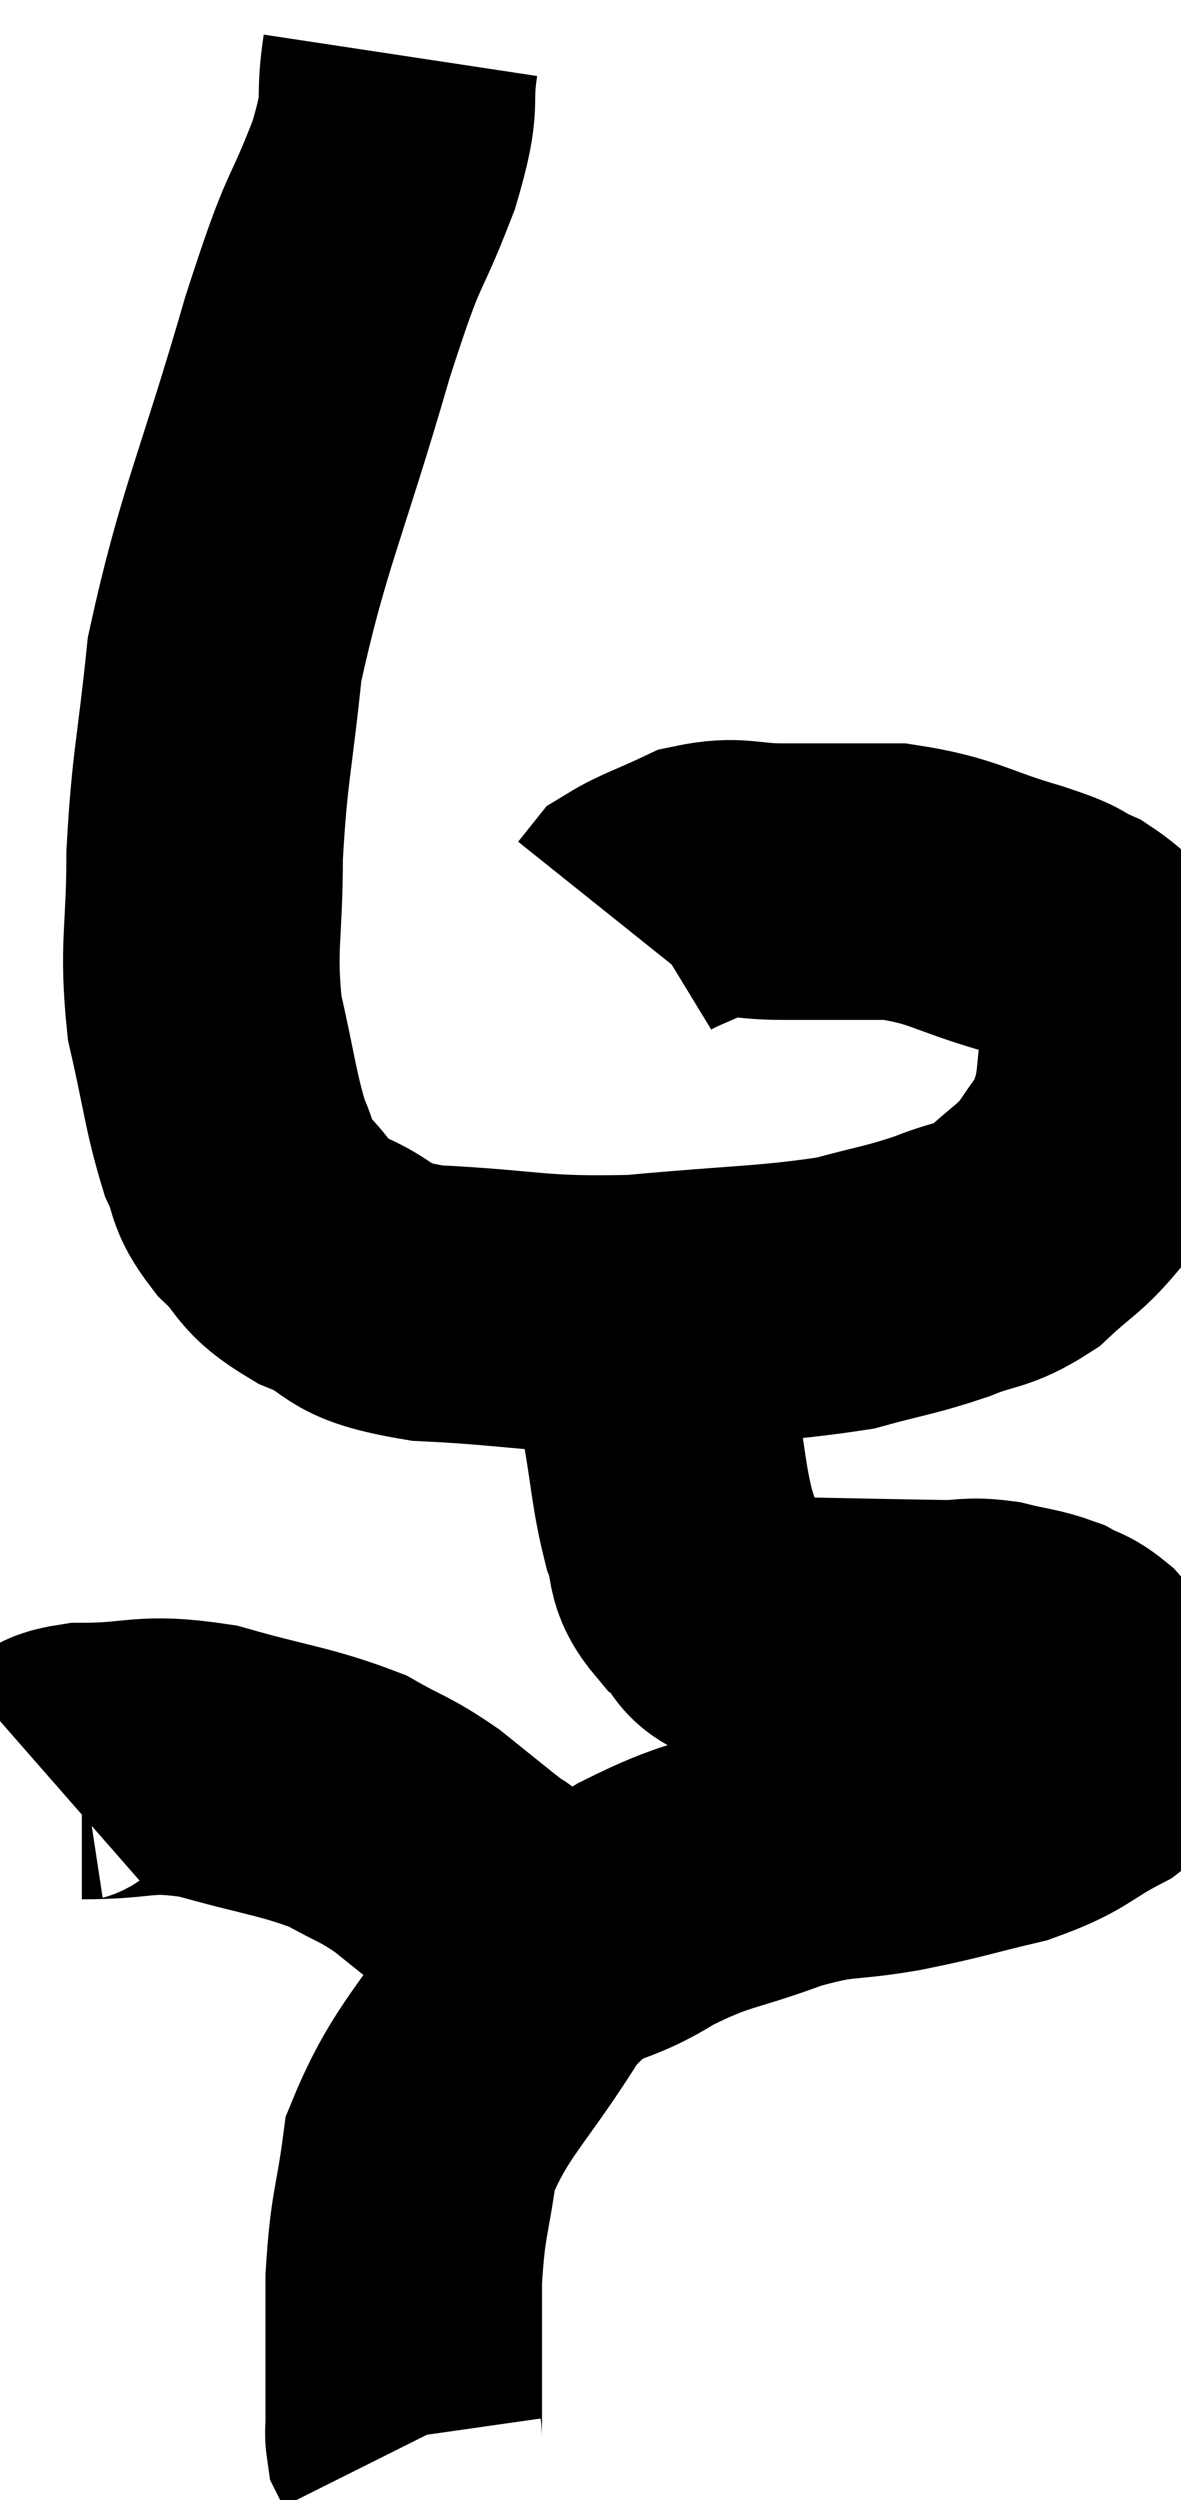 <svg xmlns="http://www.w3.org/2000/svg" viewBox="8.24 0.92 21.353 45.2" width="21.353" height="45.2"><path d="M 15.48 1.92 C 15.33 2.91, 15.555 2.625, 15.18 3.9 C 14.58 5.46, 14.7 4.785, 13.98 7.02 C 13.14 9.93, 12.81 10.5, 12.3 12.84 C 12.12 14.61, 12.03 14.76, 11.94 16.38 C 11.94 17.85, 11.805 18, 11.94 19.32 C 12.21 20.49, 12.225 20.82, 12.48 21.66 C 12.72 22.17, 12.57 22.17, 12.96 22.68 C 13.5 23.19, 13.29 23.25, 14.04 23.7 C 15 24.09, 14.535 24.24, 15.96 24.48 C 17.85 24.57, 17.85 24.705, 19.74 24.66 C 21.63 24.48, 22.14 24.51, 23.52 24.3 C 24.39 24.06, 24.495 24.075, 25.26 23.82 C 25.92 23.55, 25.995 23.655, 26.58 23.28 C 27.09 22.8, 27.195 22.8, 27.6 22.32 C 27.9 21.84, 28.005 21.795, 28.2 21.36 C 28.29 20.97, 28.305 21.09, 28.38 20.58 C 28.44 19.95, 28.47 19.755, 28.5 19.32 C 28.5 19.08, 28.5 18.99, 28.5 18.84 C 28.5 18.78, 28.71 18.945, 28.5 18.72 C 28.08 18.33, 28.11 18.24, 27.66 17.94 C 27.18 17.73, 27.51 17.79, 26.7 17.52 C 25.56 17.19, 25.5 17.025, 24.42 16.86 C 23.4 16.86, 23.25 16.86, 22.38 16.86 C 21.66 16.86, 21.585 16.725, 20.94 16.86 C 20.37 17.13, 20.145 17.19, 19.8 17.4 C 19.68 17.55, 19.62 17.625, 19.56 17.7 L 19.56 17.7" fill="none" stroke="black" stroke-width="5"></path><path d="M 20.16 25.32 C 20.16 25.92, 20.07 25.71, 20.16 26.52 C 20.34 27.54, 20.325 27.78, 20.52 28.56 C 20.73 29.1, 20.535 29.16, 20.94 29.64 C 21.54 30.06, 21.045 30.255, 22.14 30.48 C 23.73 30.51, 24.3 30.525, 25.32 30.54 C 25.77 30.54, 25.755 30.48, 26.22 30.54 C 26.7 30.66, 26.805 30.645, 27.18 30.78 C 27.45 30.93, 27.48 30.885, 27.72 31.08 C 27.93 31.32, 27.975 31.35, 28.14 31.56 C 28.26 31.74, 28.305 31.785, 28.38 31.92 C 28.41 32.01, 28.515 31.89, 28.44 32.1 C 28.26 32.43, 28.575 32.385, 28.08 32.76 C 27.27 33.18, 27.375 33.27, 26.46 33.6 C 25.44 33.84, 25.455 33.87, 24.42 34.08 C 23.37 34.26, 23.445 34.125, 22.32 34.44 C 21.12 34.89, 21.06 34.77, 19.92 35.34 C 18.84 36.03, 18.78 35.595, 17.76 36.72 C 16.8 38.28, 16.395 38.49, 15.84 39.84 C 15.69 40.98, 15.615 40.905, 15.54 42.12 C 15.54 43.41, 15.54 43.98, 15.54 44.7 C 15.54 44.85, 15.525 44.895, 15.54 45 L 15.6 45.12" fill="none" stroke="black" stroke-width="5"></path><path d="M 9.24 33.18 C 9.48 32.97, 9.03 32.865, 9.72 32.76 C 10.86 32.76, 10.8 32.58, 12 32.76 C 13.26 33.12, 13.575 33.12, 14.52 33.48 C 15.15 33.84, 15.165 33.78, 15.78 34.2 C 16.38 34.68, 16.635 34.89, 16.98 35.16 C 17.07 35.22, 17.025 35.16, 17.16 35.28 L 17.52 35.64" fill="none" stroke="black" stroke-width="5"></path></svg>